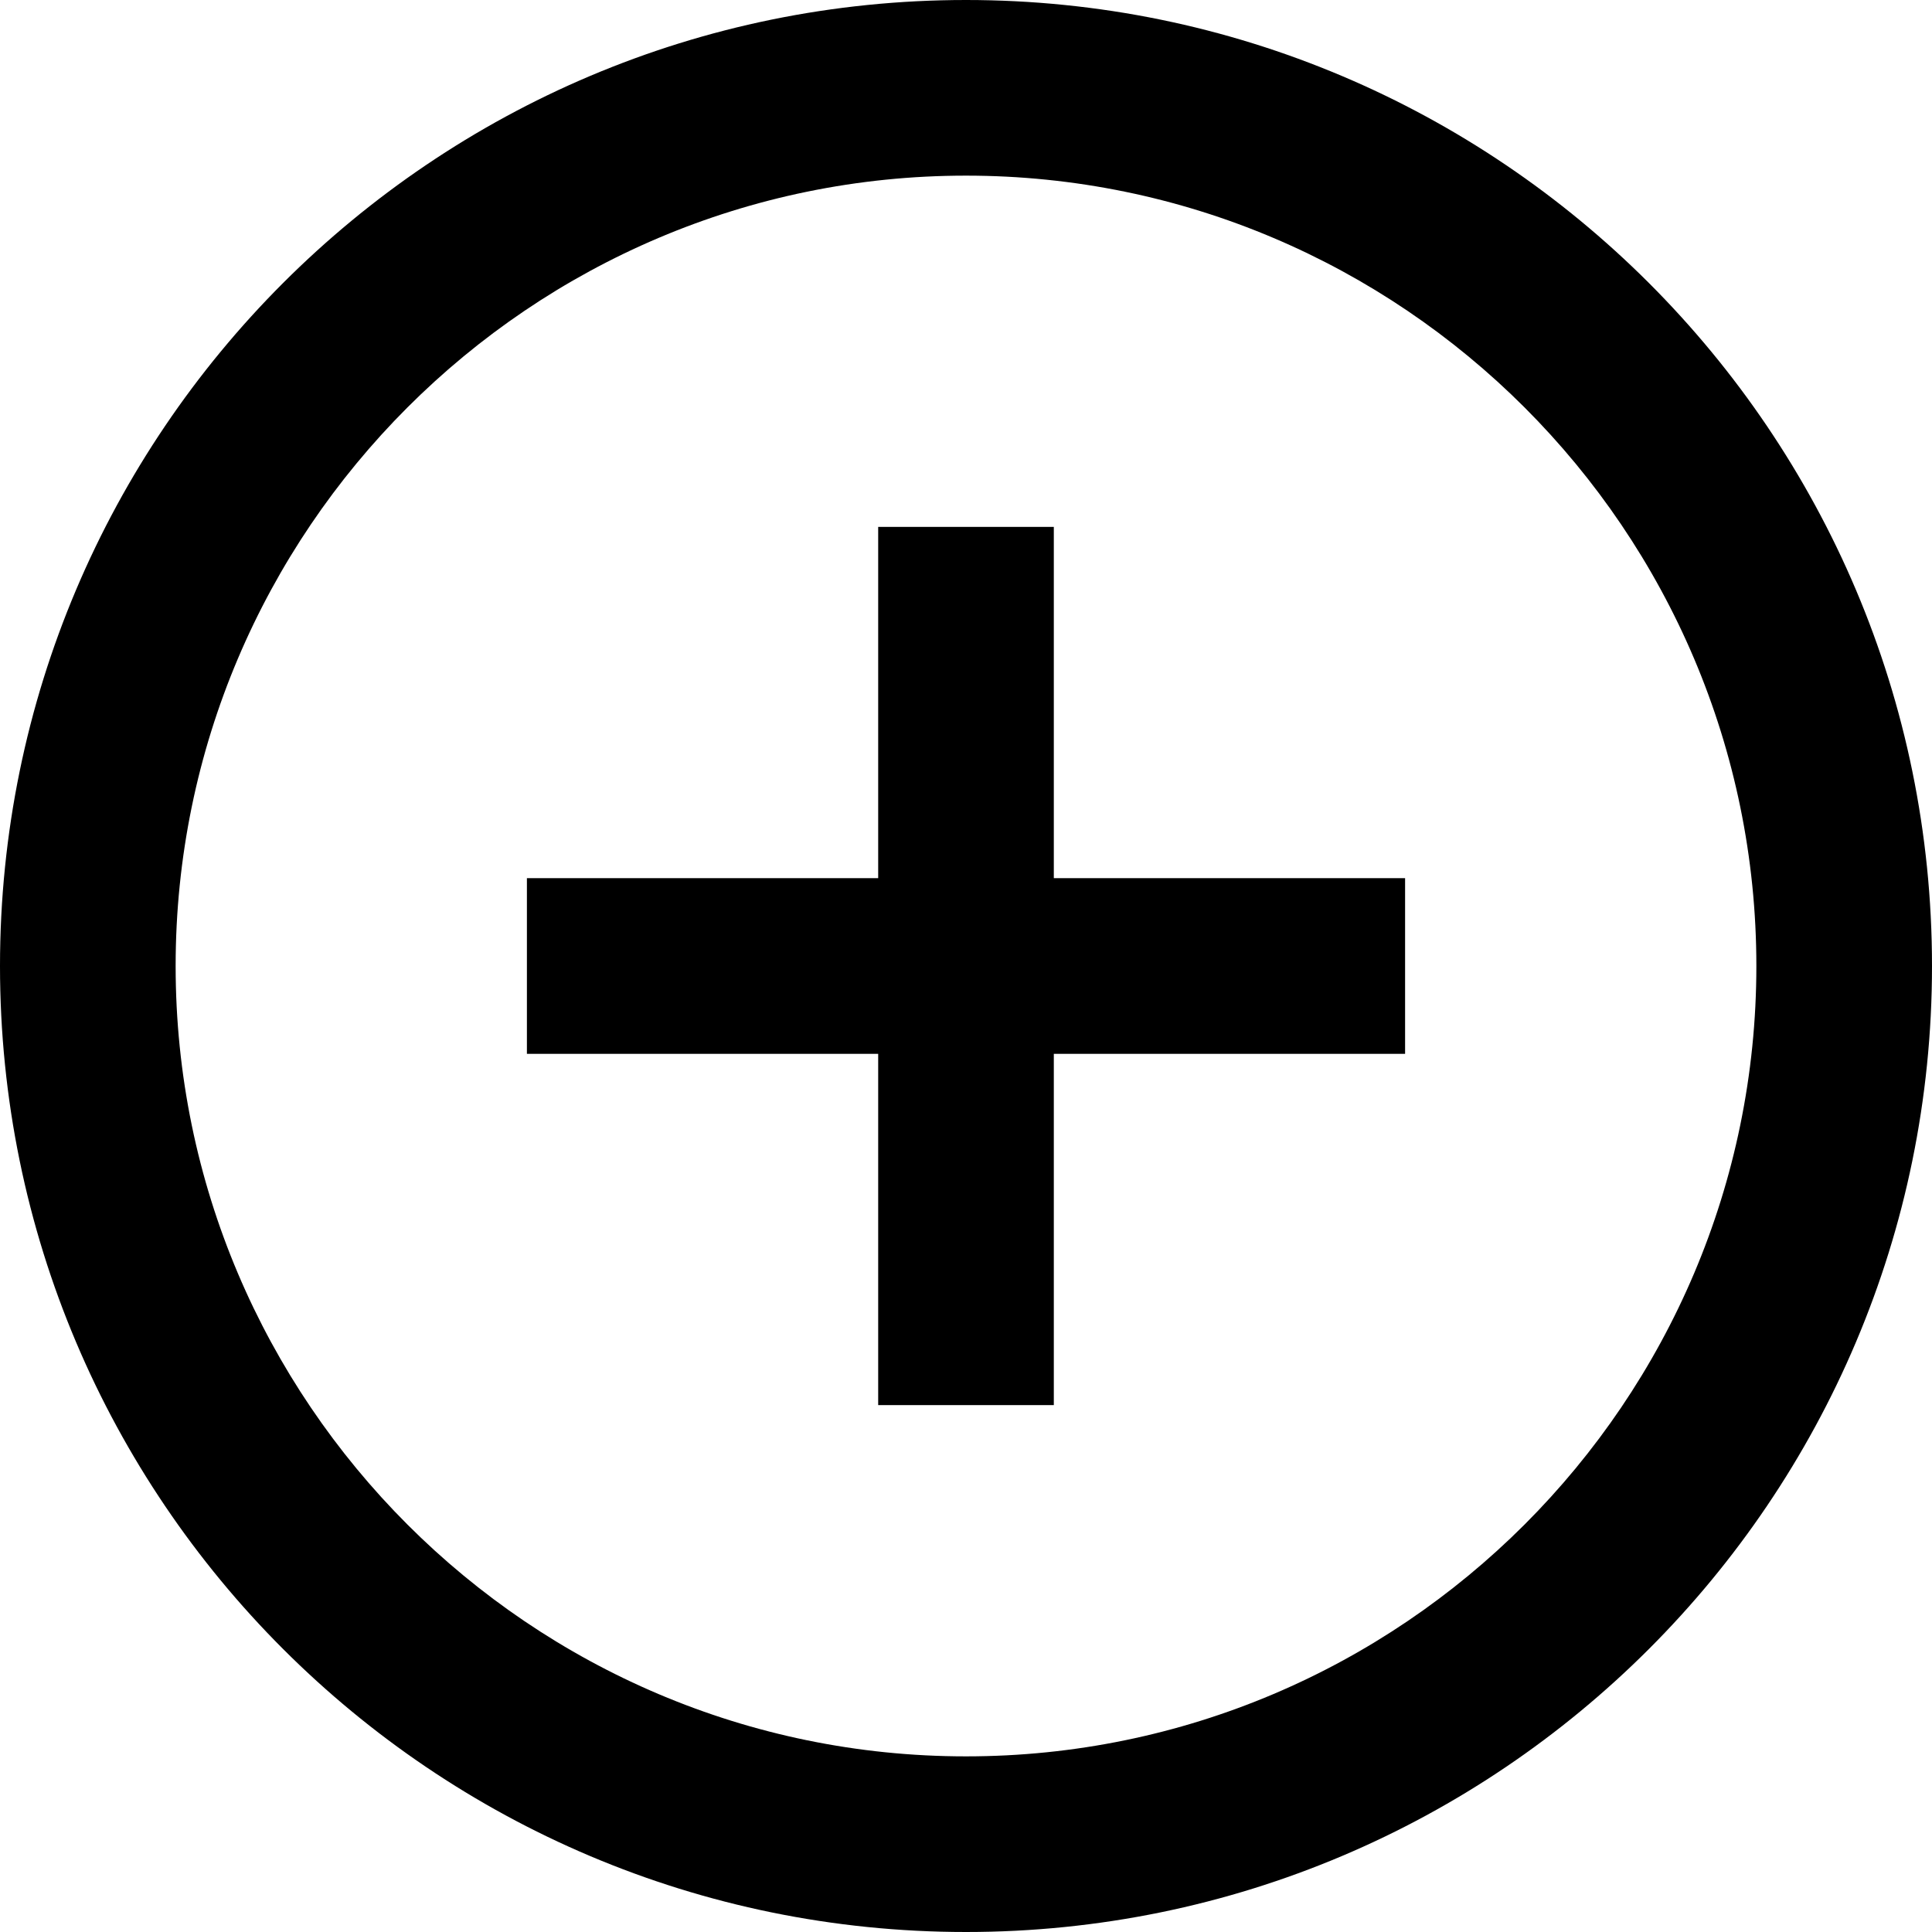 <svg viewBox="0 0 22 22">
  <g transform="translate(-31, -424)">
    <g transform="translate(30, 174)">
      <g transform="translate(1, 250)">
        <path d="M11,0 C4.928,0 0,4.928 0,11 C0,17.072 4.928,22 11,22 C17.072,22 22,17.072 22,11 C22,4.928 17.072,0 11,0 L11,0 Z M2,11 C2,6.039 6.039,2 11,2 C15.961,2 20,6.039 20,11 C20,15.961 15.961,20 11,20 C6.039,20 2,15.961 2,11 Z M12,6 L10,6 L10,10 L6,10 L6,12 L10,12 L10,16 L12,16 L12,12 L16,12 L16,10 L12,10 L12,7 L12,6 Z" />
      </g>
    </g>
  </g>
</svg>